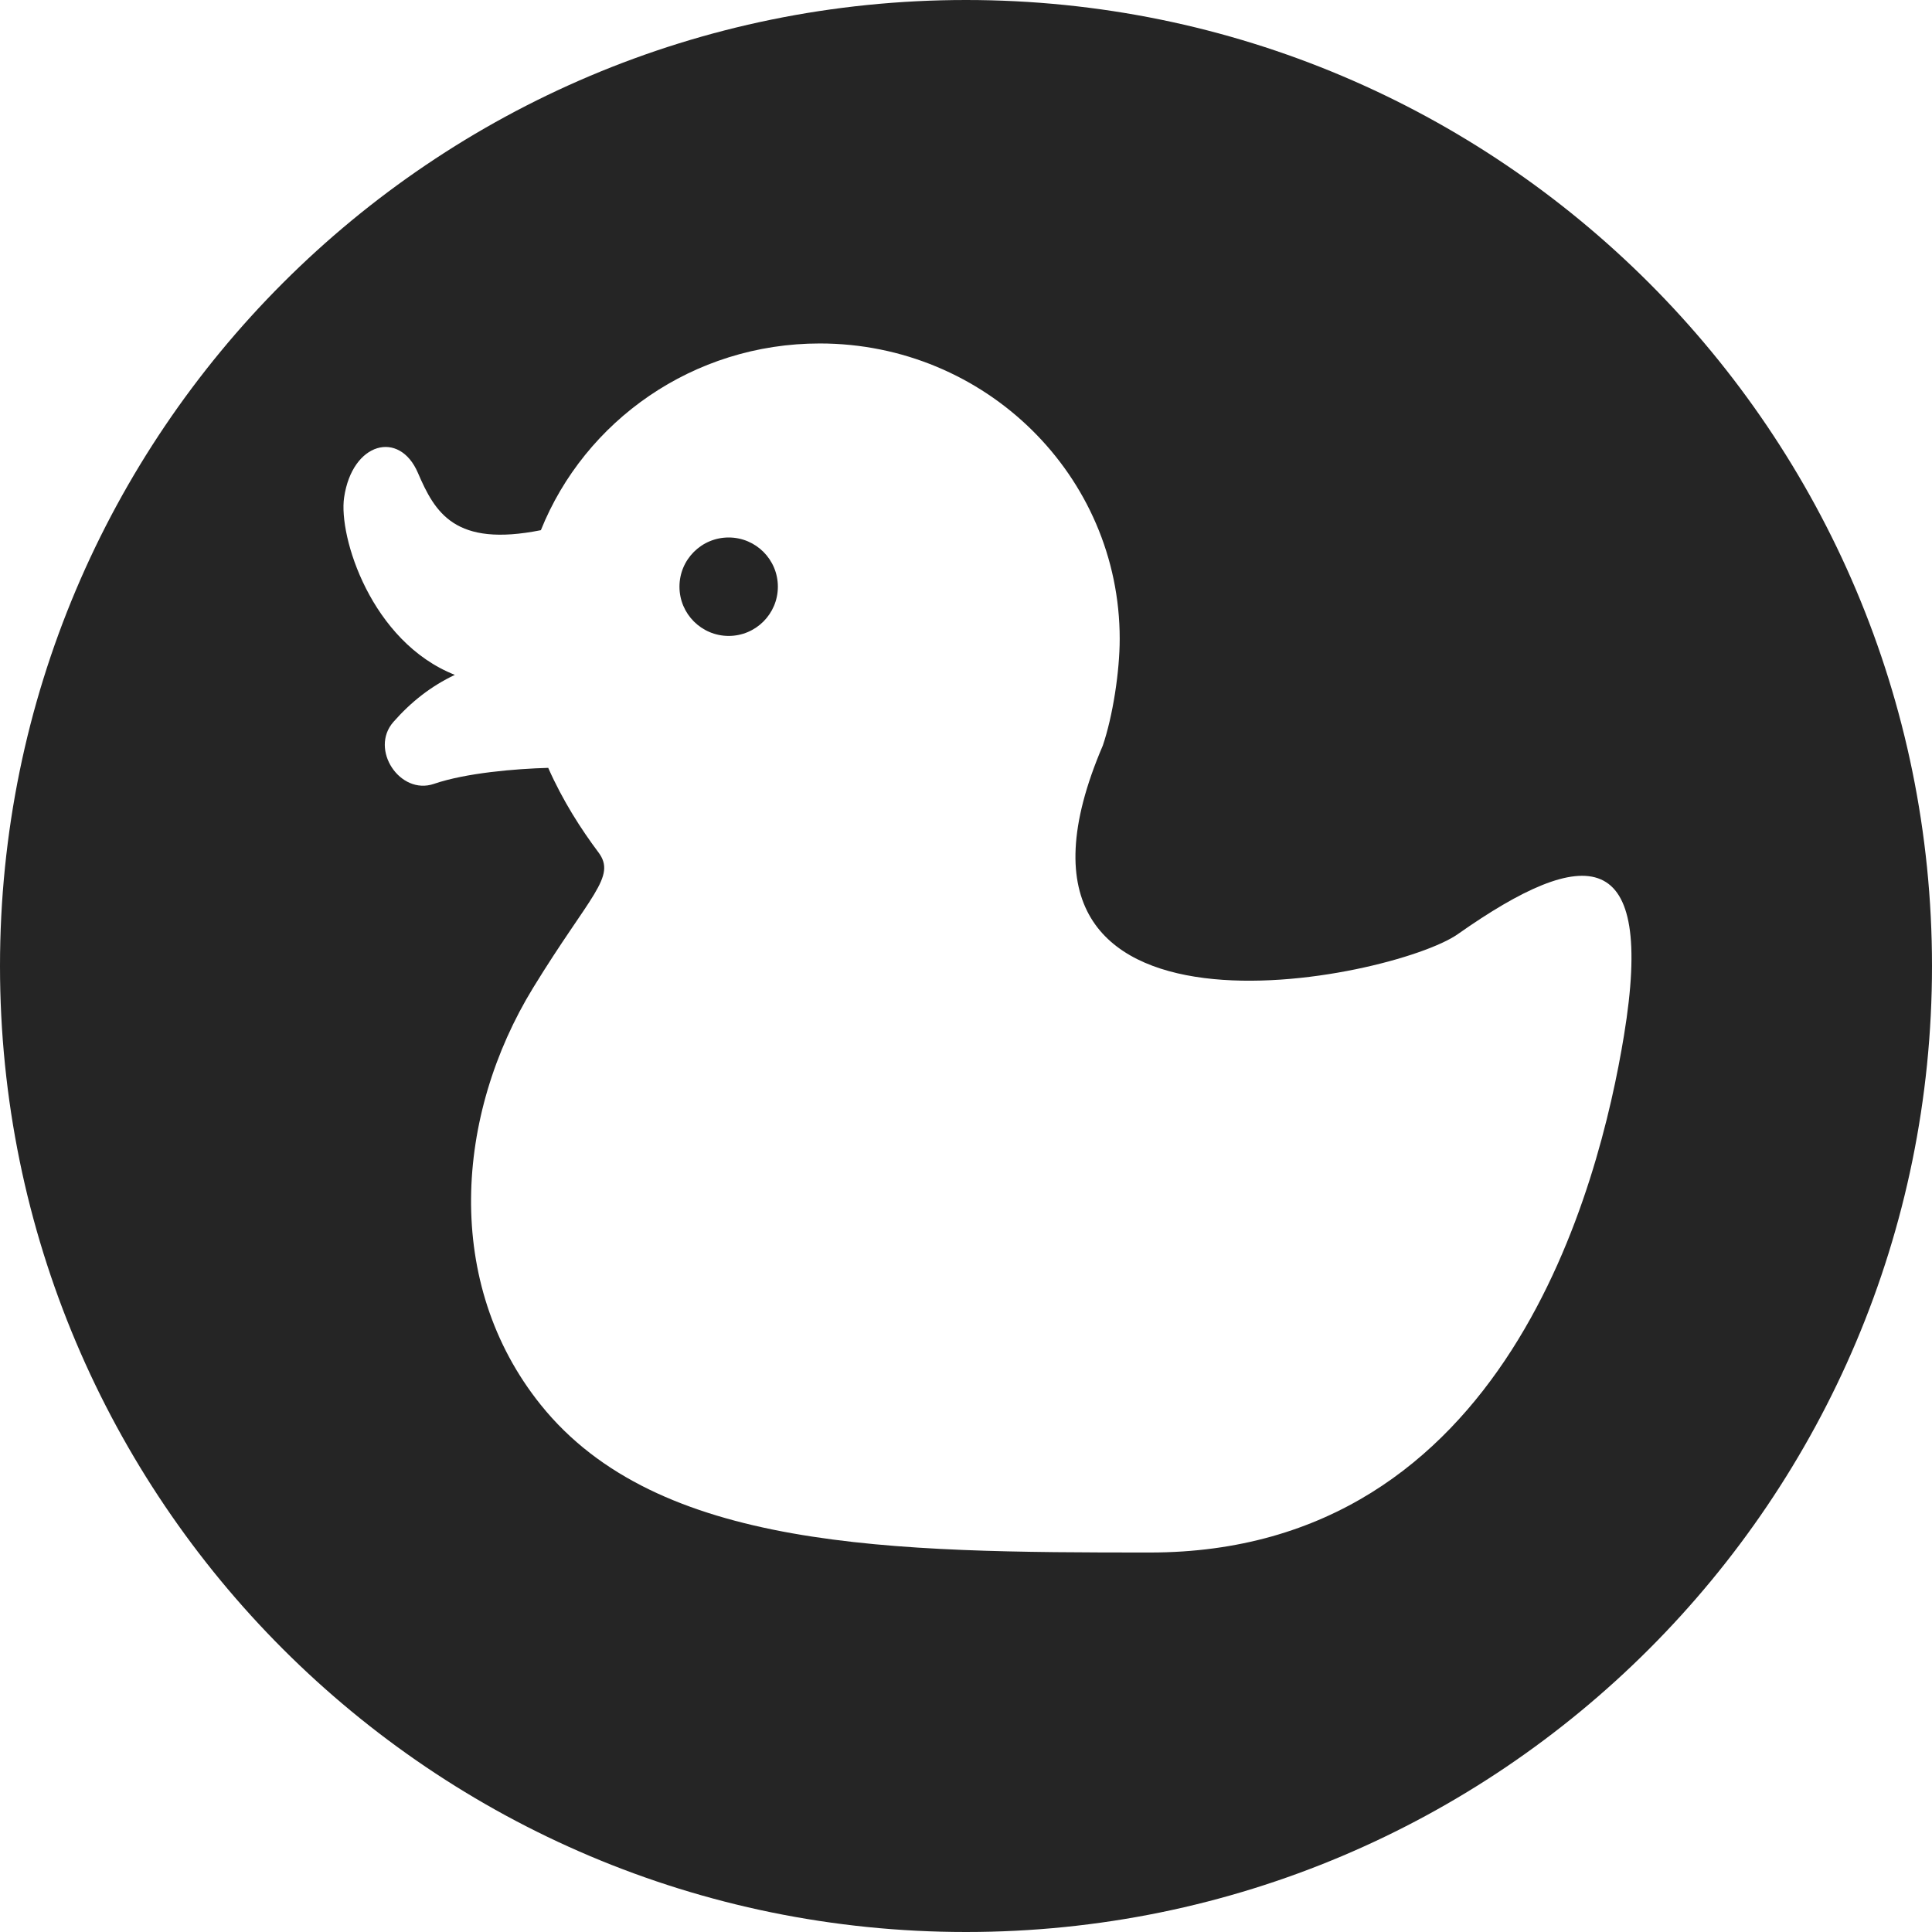 <svg width="45" height="45" viewBox="0 0 45 45" fill="none" xmlns="http://www.w3.org/2000/svg">
<path d="M22.5 0C34.926 0 45 10.074 45 22.5C45 34.926 34.926 45 22.5 45C10.074 45 0 34.926 0 22.5C0 10.074 10.074 0 22.5 0ZM19.094 8C16.143 8 13.621 9.802 12.598 12.349C10.594 12.749 10.133 11.943 9.734 11.014C9.304 10.011 8.205 10.297 8.015 11.587C7.881 12.493 8.644 14.947 10.594 15.719C10.042 15.981 9.576 16.345 9.161 16.818C8.604 17.456 9.317 18.529 10.107 18.258C10.854 18.002 12.008 17.906 12.769 17.885C13.109 18.653 13.535 19.314 13.938 19.852C14.369 20.426 13.744 20.843 12.419 23.005C10.604 25.967 10.317 29.884 12.595 32.721C15.319 36.115 20.764 36.161 26.782 36.161C35.102 36.161 37.253 27.601 37.825 24.122C38.559 19.661 36.934 19.661 33.955 21.758C32.452 22.816 22.462 24.89 25.686 17.367C25.919 16.682 26.08 15.641 26.08 14.879C26.08 11.08 22.952 8 19.094 8ZM16.972 12.519C17.605 12.519 18.118 13.032 18.118 13.665C18.118 14.298 17.605 14.812 16.972 14.812C16.339 14.811 15.826 14.298 15.826 13.665C15.826 13.032 16.339 12.519 16.972 12.519Z" fill="#252525"/>
</svg>
